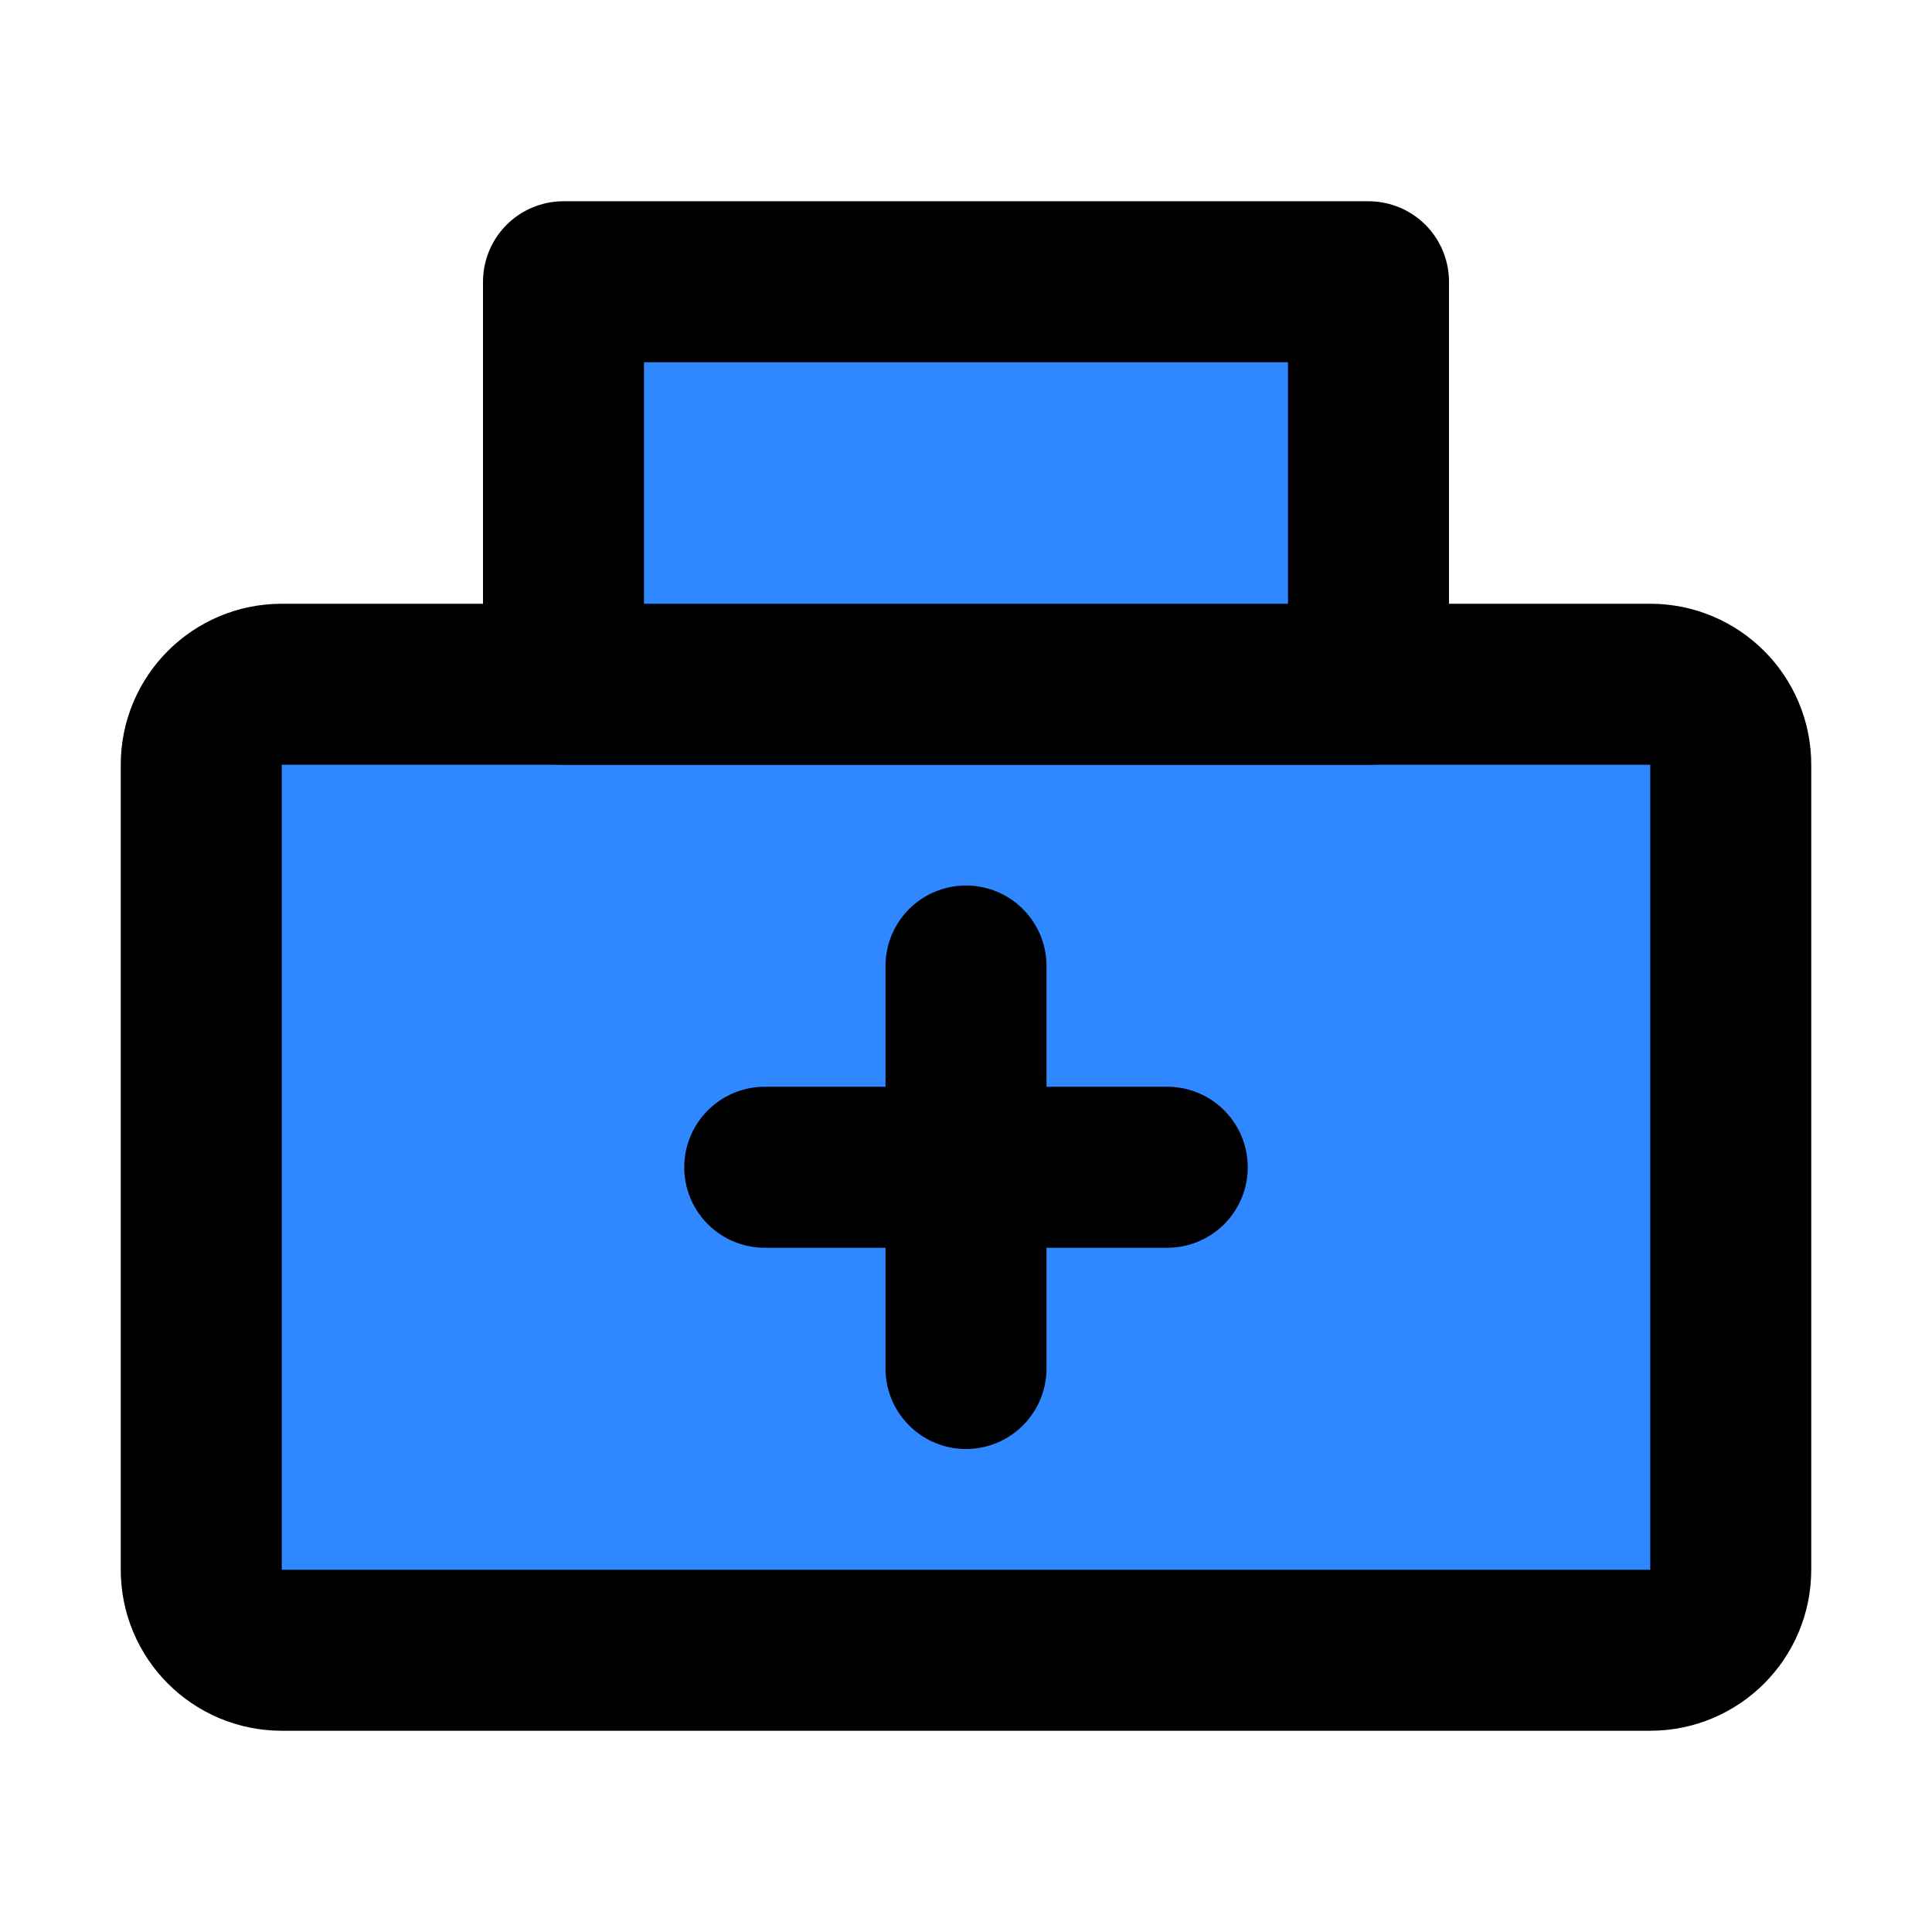 <?xml version="1.0" encoding="UTF-8"?><svg width="24" height="24" viewBox="0 0 48 48" fill="none" xmlns="http://www.w3.org/2000/svg"><path d="M41 17H7C5.895 17 5 17.895 5 19L5 39C5 40.105 5.895 41 7 41H41C42.105 41 43 40.105 43 39V19C43 17.895 42.105 17 41 17Z" fill="#2F88FF" stroke="currentColor" stroke-width="4" stroke-linejoin="round"/><path d="M34 7H14L14 17H34V7Z" fill="#2F88FF" stroke="currentColor" stroke-width="4" stroke-linejoin="round"/><path d="M19 29H29" stroke="currentColor" stroke-width="4" stroke-linecap="round"/><path d="M24 24V34" stroke="currentColor" stroke-width="4" stroke-linecap="round"/></svg>